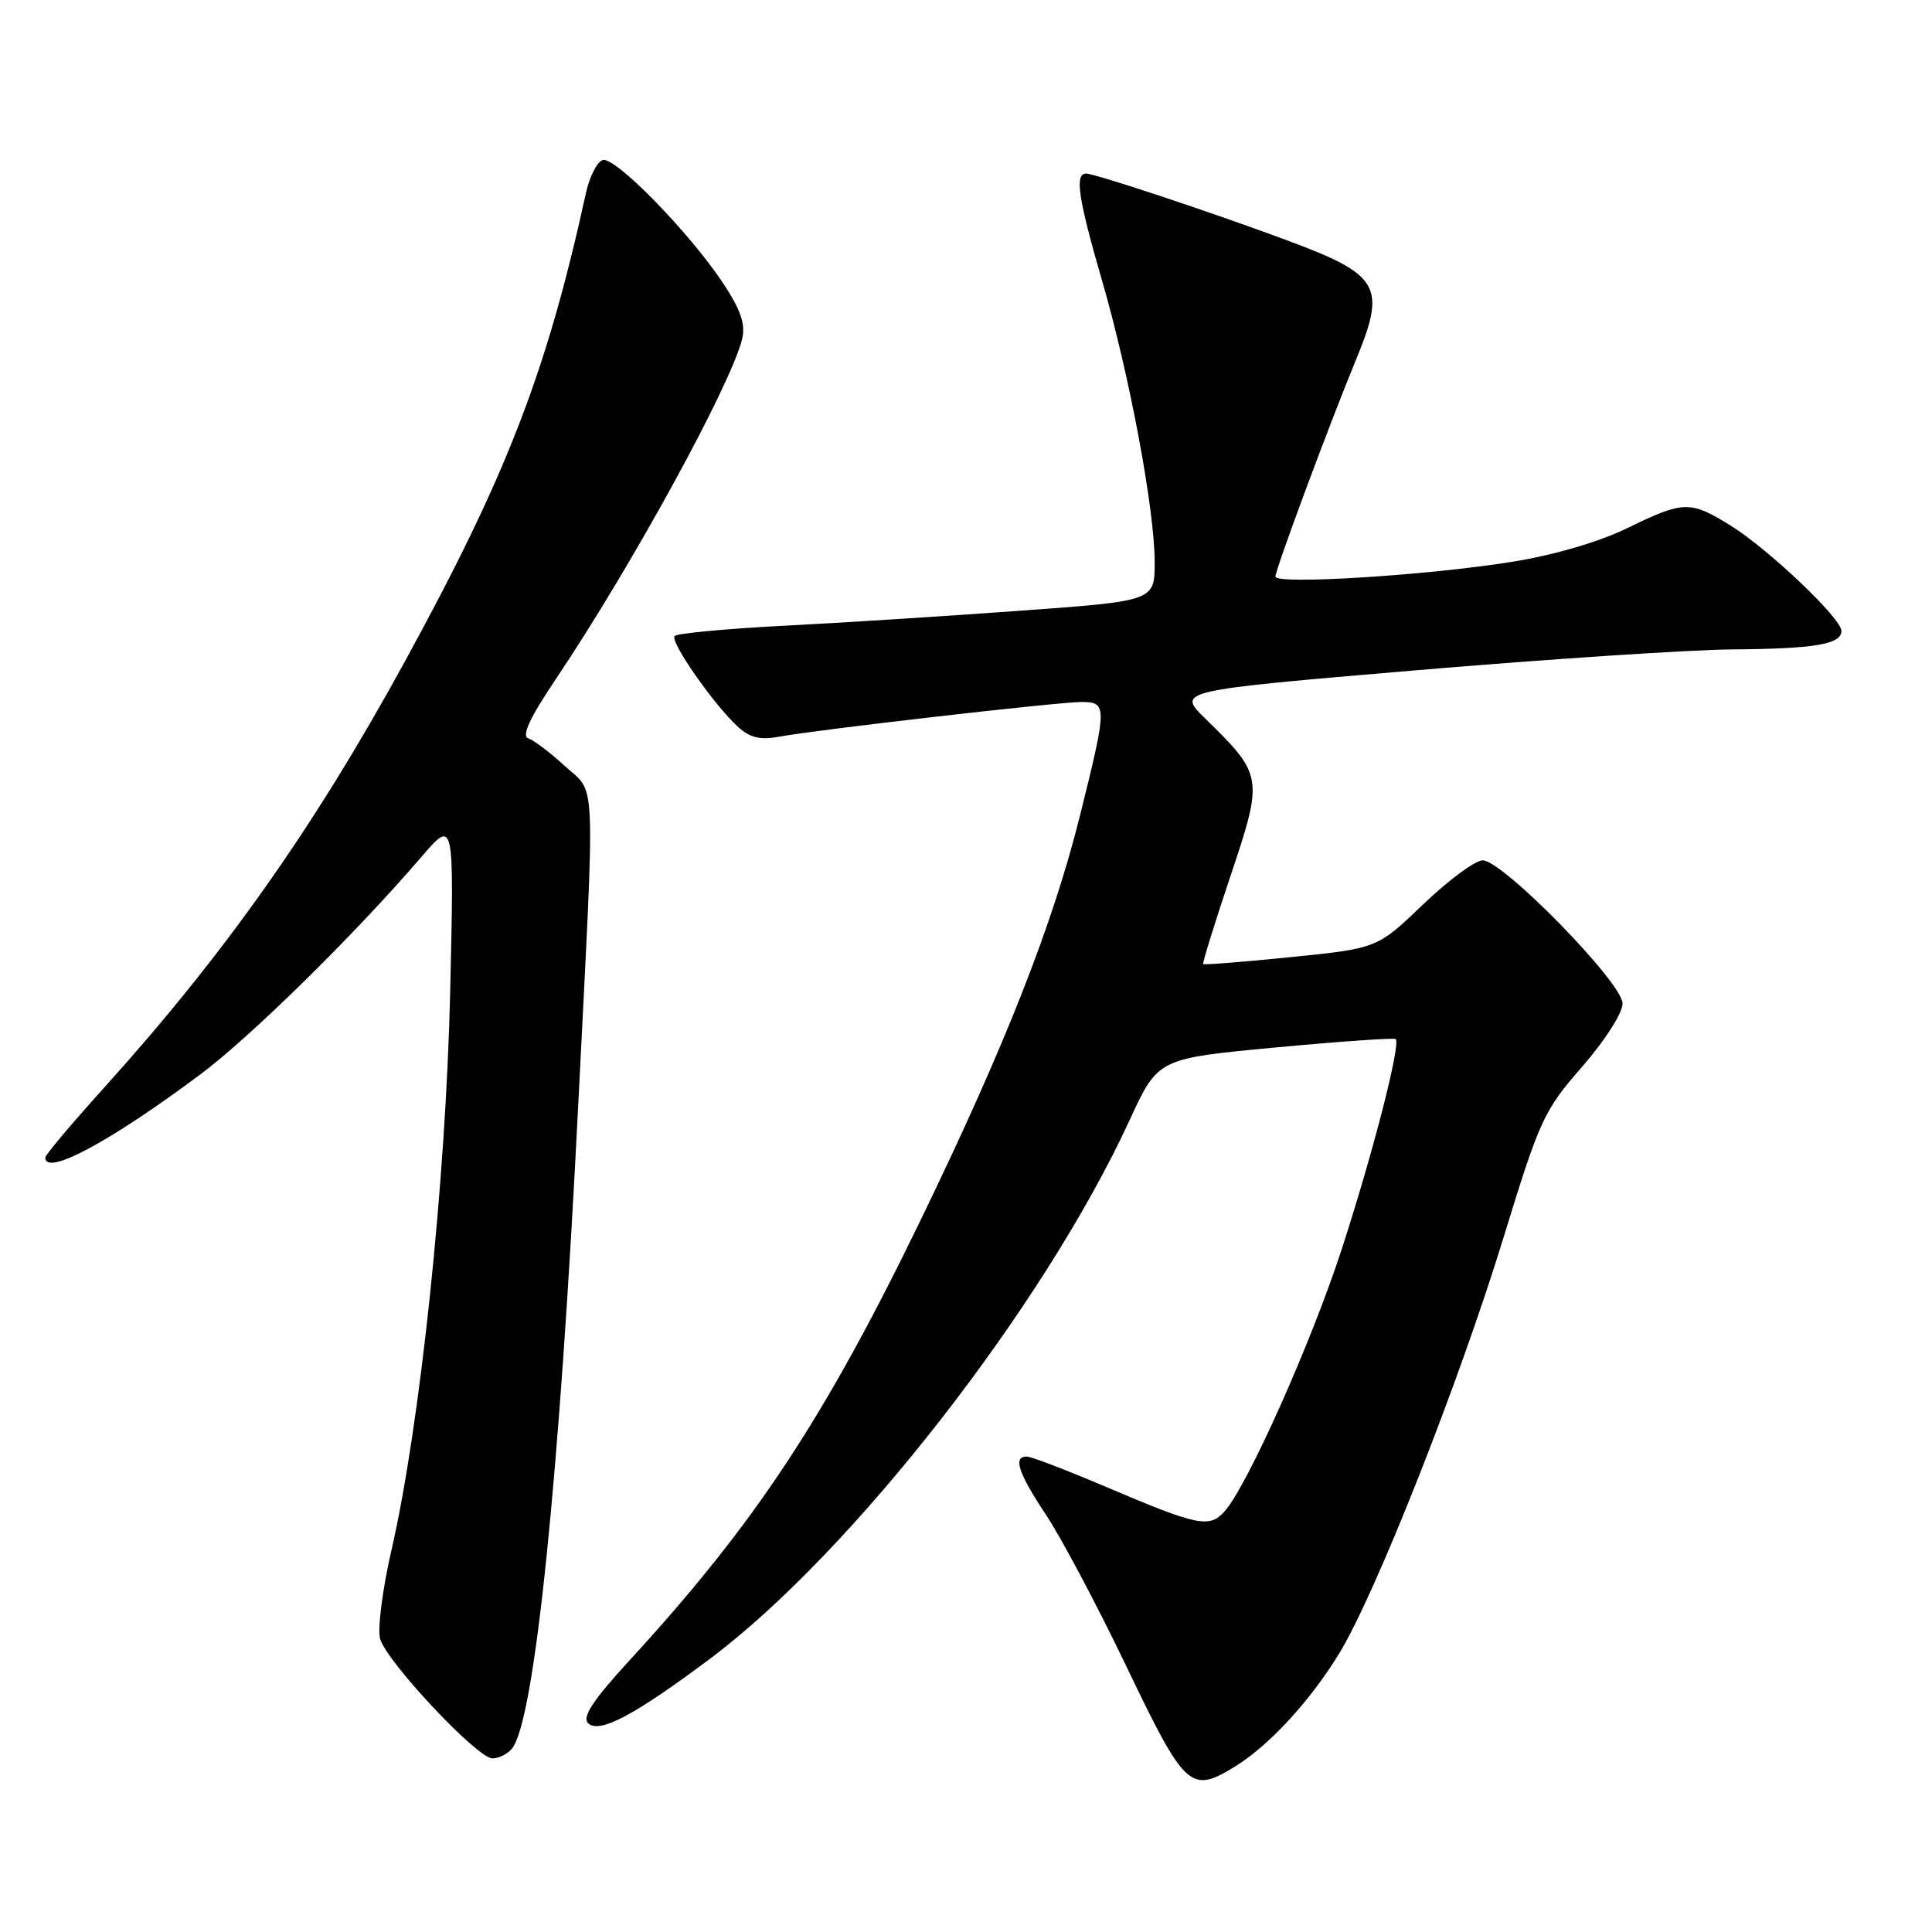 <?xml version="1.0" encoding="UTF-8" standalone="no"?>
<!DOCTYPE svg PUBLIC "-//W3C//DTD SVG 1.1//EN" "http://www.w3.org/Graphics/SVG/1.1/DTD/svg11.dtd" >
<svg xmlns="http://www.w3.org/2000/svg" xmlns:xlink="http://www.w3.org/1999/xlink" version="1.1" viewBox="0 0 256 256">
 <g >
 <path fill="currentColor"
d=" M 163.60 234.10 C 168.12 231.34 173.64 225.36 177.48 219.04 C 182.33 211.06 193.33 183.19 199.22 164.00 C 204.02 148.35 204.55 147.18 209.64 141.35 C 212.67 137.87 215.00 134.23 215.00 132.97 C 215.00 130.24 199.13 114.00 196.46 114.00 C 195.48 114.00 191.93 116.62 188.58 119.83 C 182.50 125.66 182.50 125.66 171.07 126.82 C 164.79 127.46 159.55 127.87 159.43 127.74 C 159.31 127.61 160.94 122.35 163.05 116.06 C 167.42 103.04 167.37 102.70 159.73 95.24 C 155.91 91.51 155.91 91.51 187.71 88.81 C 205.19 87.33 224.00 86.09 229.50 86.05 C 240.48 85.97 244.00 85.37 244.00 83.60 C 244.00 81.94 234.28 72.71 229.27 69.61 C 223.94 66.32 223.09 66.34 215.62 69.98 C 211.92 71.79 205.95 73.54 200.50 74.42 C 189.37 76.23 169.00 77.51 169.00 76.40 C 169.00 75.45 176.18 56.14 179.63 47.78 C 183.74 37.86 182.91 36.43 170.31 31.76 C 160.25 28.03 145.08 23.00 143.91 23.00 C 142.38 23.00 142.87 26.29 146.01 37.12 C 149.68 49.76 153.00 67.53 153.00 74.49 C 153.00 79.63 153.00 79.63 135.25 80.92 C 125.49 81.63 111.32 82.54 103.77 82.92 C 96.21 83.31 89.75 83.92 89.40 84.27 C 88.70 84.97 94.63 93.45 97.87 96.39 C 99.40 97.76 100.78 98.08 103.28 97.61 C 108.14 96.70 140.01 93.04 143.25 93.02 C 146.73 93.00 146.73 93.51 143.12 108.00 C 139.52 122.47 133.21 138.51 122.07 161.50 C 109.24 187.98 100.06 201.88 83.45 219.97 C 78.58 225.28 77.11 227.51 77.92 228.32 C 79.38 229.78 84.05 227.31 94.15 219.74 C 112.95 205.64 138.39 172.97 149.69 148.40 C 153.44 140.26 153.44 140.26 168.97 138.80 C 177.51 138.00 184.69 137.50 184.93 137.68 C 185.65 138.26 182.01 152.49 177.85 165.33 C 173.84 177.73 165.26 196.95 162.25 200.28 C 160.22 202.52 158.73 202.21 146.32 196.92 C 141.25 194.77 136.63 193.00 136.05 193.00 C 134.20 193.00 134.91 195.16 138.62 200.75 C 140.61 203.75 145.33 212.64 149.11 220.51 C 157.04 237.06 157.72 237.69 163.60 234.10 Z  M 67.83 231.71 C 70.83 228.09 74.14 195.93 76.64 146.00 C 78.88 101.51 79.04 105.34 74.83 101.49 C 72.91 99.72 70.73 98.08 70.00 97.83 C 69.08 97.53 70.19 95.13 73.67 89.95 C 83.74 74.96 96.87 50.96 98.34 44.90 C 98.80 42.96 98.16 41.08 95.83 37.55 C 91.36 30.80 81.47 20.68 79.86 21.21 C 79.11 21.45 78.11 23.42 77.64 25.58 C 72.45 49.27 67.19 62.88 53.73 87.50 C 41.69 109.53 29.82 126.36 13.79 144.13 C 9.50 148.88 6.00 153.04 6.00 153.38 C 6.00 155.90 14.56 151.31 26.50 142.40 C 33.25 137.36 46.97 123.87 55.88 113.50 C 60.18 108.50 60.18 108.50 59.65 131.50 C 59.07 156.57 55.67 188.85 51.88 205.36 C 50.69 210.53 50.01 215.82 50.36 217.13 C 51.17 220.13 63.24 233.00 65.25 233.00 C 66.08 233.00 67.24 232.42 67.83 231.71 Z "/>
</g>
</svg>